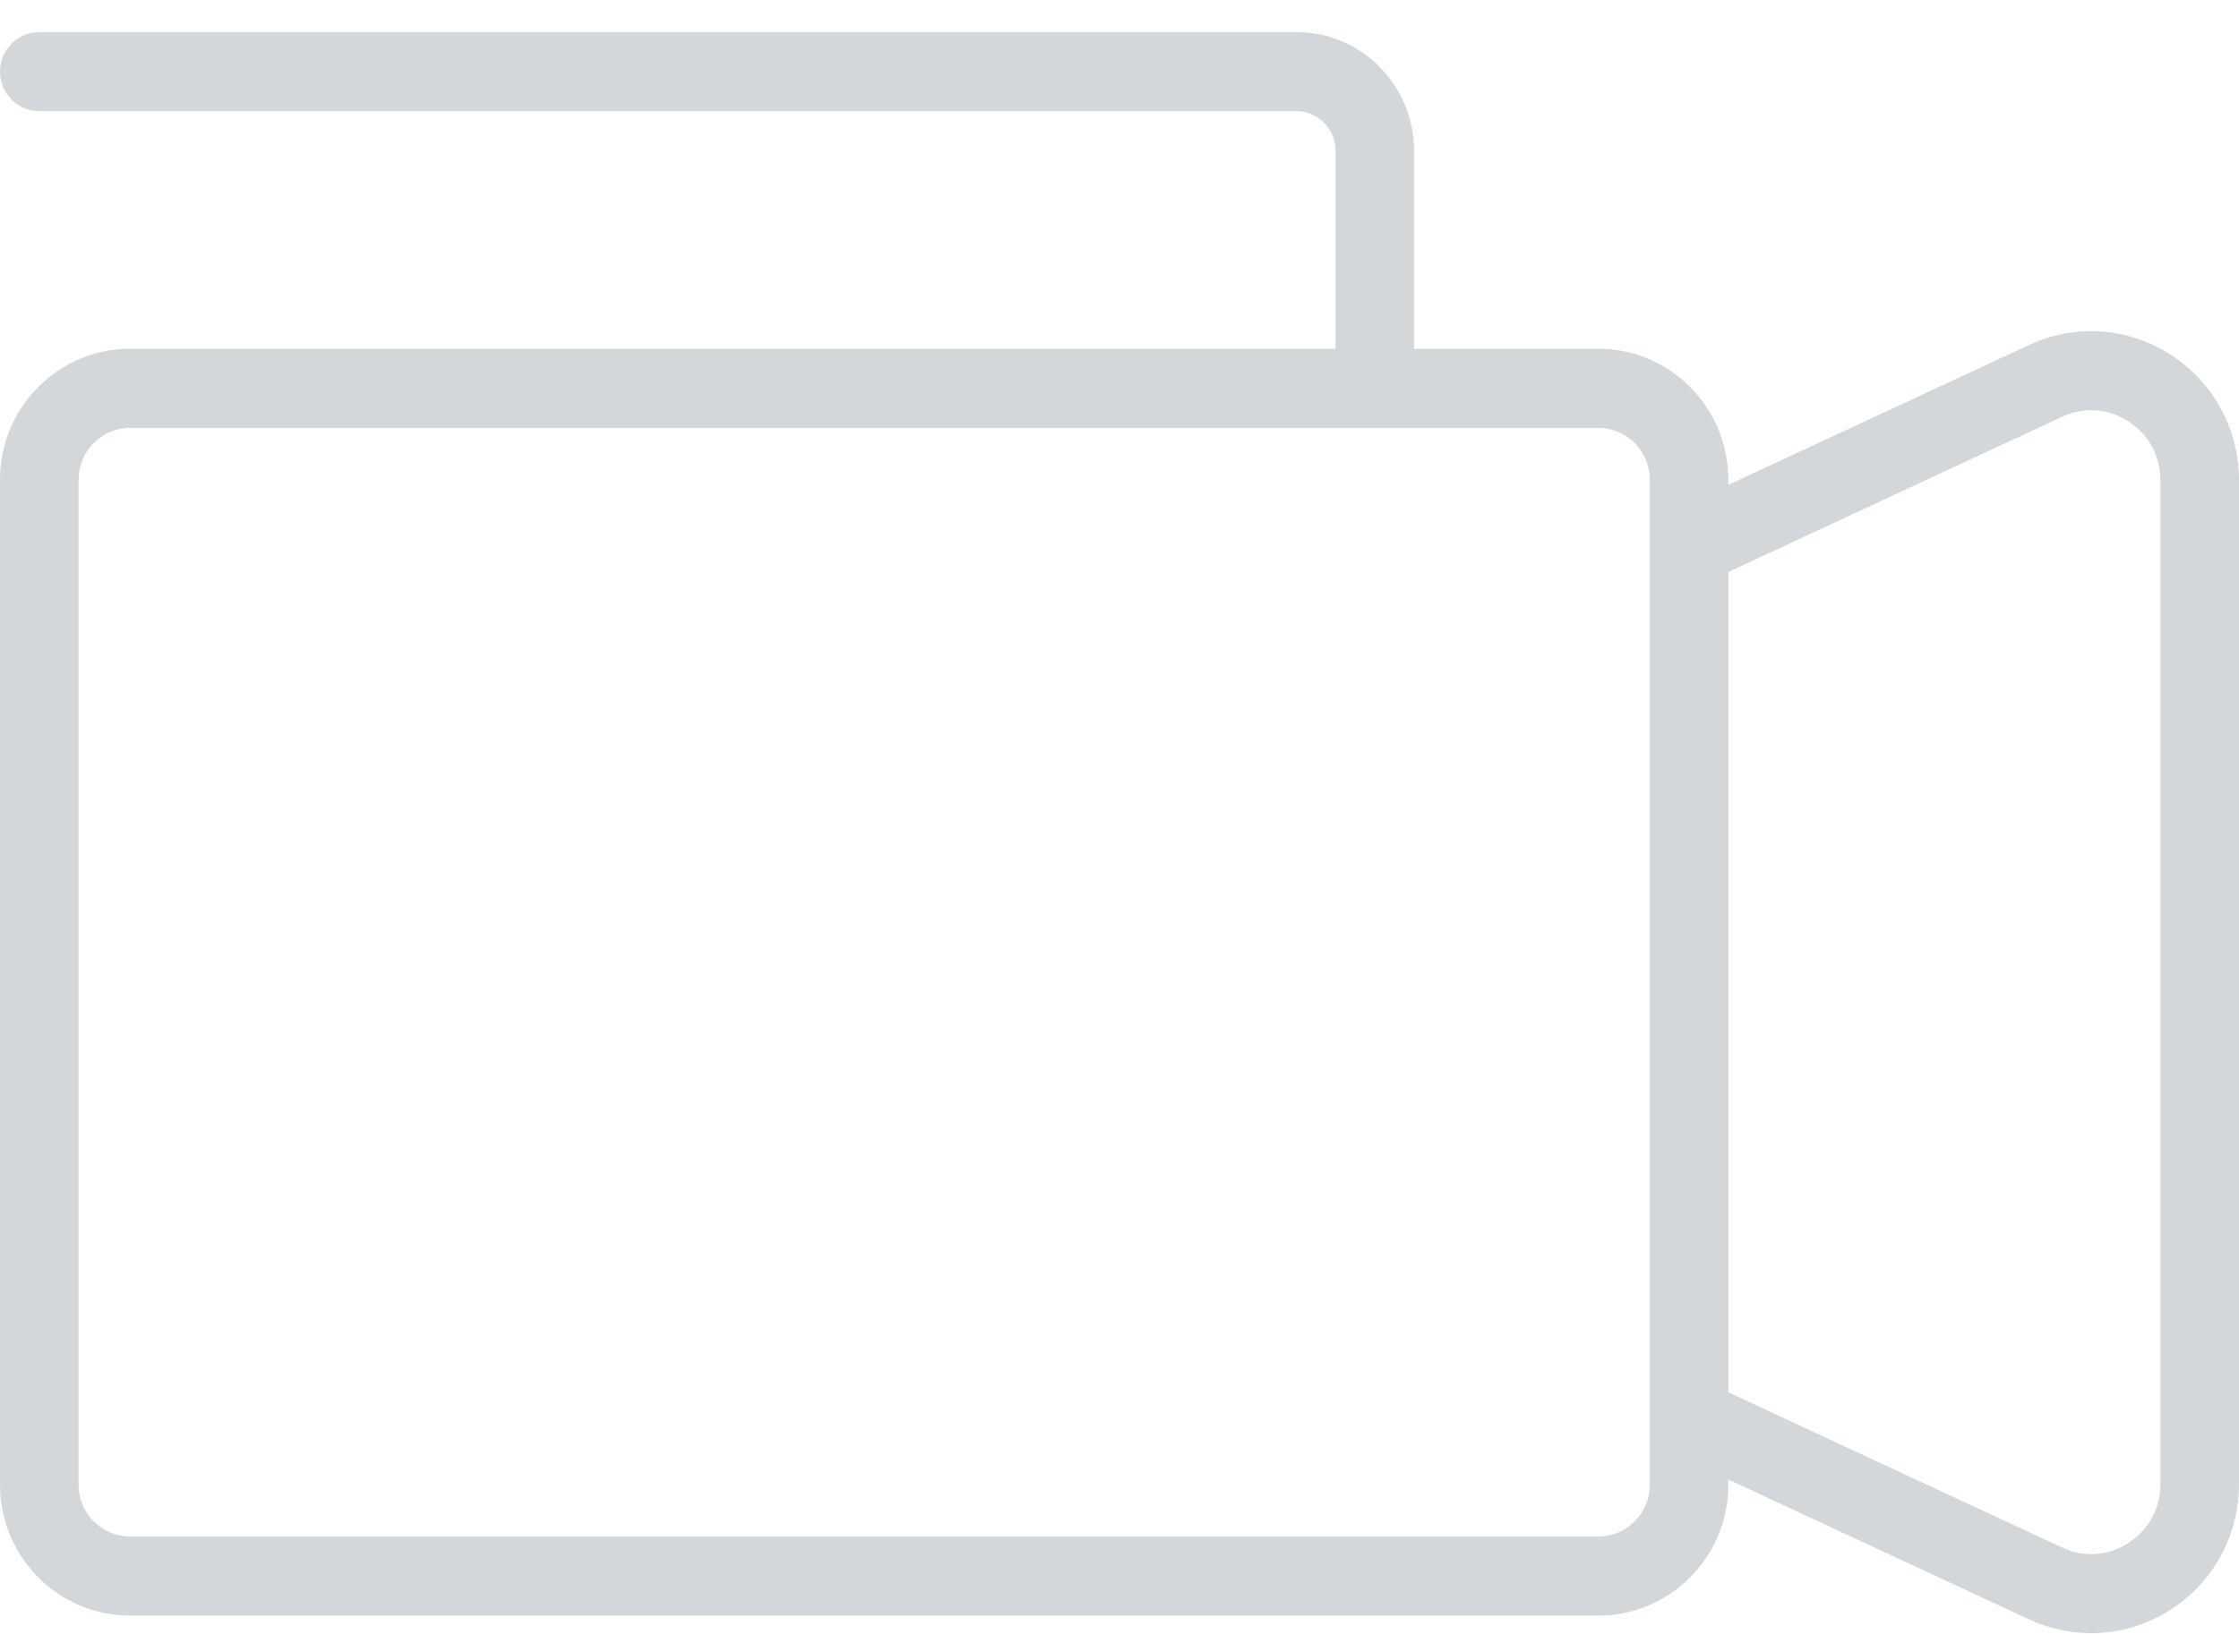 <?xml version="1.0" encoding="UTF-8"?>
<svg width="42px" height="31px" viewBox="0 0 42 31" version="1.1" xmlns="http://www.w3.org/2000/svg" xmlns:xlink="http://www.w3.org/1999/xlink">
    <!-- Generator: sketchtool 57.1 (101010) - https://sketch.com -->
    <title>AE44EFE9-9FF8-4D14-AF01-77E24F55EB8B</title>
    <desc>Created with sketchtool.</desc>
    <g id="desktop" stroke="none" stroke-width="1" fill="none" fill-rule="evenodd" opacity="0.2">
        <g id="page-projet" transform="translate(-699, -1922)" fill="#243842" fill-rule="nonzero">
            <g id="multimedia" transform="translate(0, 1634)">
                <g id="icones" transform="translate(445, 260.395)">
                    <g id="video" transform="translate(195, 0)">
                        <g id="icone-video" transform="translate(59, 28)">
                            <path d="M40.72,6.261 C39.919,5.745 38.924,5.676 38.062,6.078 L32.421,8.702 L32.421,8.605 C32.421,7.25 31.328,6.148 29.984,6.148 L26.526,6.148 L26.526,2.434 C26.526,1.206 25.535,0.206 24.316,0.206 L0.737,0.206 C0.33,0.206 0,0.538 0,0.949 C0,1.359 0.33,1.691 0.737,1.691 L24.316,1.691 C24.722,1.691 25.053,2.024 25.053,2.434 L25.053,6.148 L2.437,6.148 C1.093,6.149 0,7.25 0,8.605 L0,27.462 C0,28.816 1.093,29.918 2.437,29.918 L29.984,29.918 C31.328,29.918 32.421,28.817 32.421,27.462 L32.421,27.365 L38.062,29.989 C38.434,30.162 38.832,30.248 39.227,30.248 C39.748,30.248 40.265,30.099 40.721,29.805 C41.522,29.289 42,28.408 42,27.449 L42,8.618 C42,7.659 41.522,6.778 40.72,6.261 Z M30.947,27.462 C30.947,27.997 30.516,28.433 29.984,28.433 L2.437,28.433 C1.905,28.433 1.474,27.997 1.474,27.462 L1.474,8.605 C1.474,8.069 1.905,7.634 2.437,7.634 L29.984,7.634 C30.516,7.634 30.947,8.069 30.947,8.605 L30.947,9.387 L30.947,26.679 L30.947,27.462 L30.947,27.462 Z M40.526,27.449 C40.526,27.905 40.307,28.309 39.927,28.554 C39.546,28.8 39.092,28.834 38.68,28.64 L32.421,25.729 L32.421,10.337 L38.679,7.426 C39.09,7.233 39.545,7.266 39.926,7.512 C40.307,7.758 40.526,8.162 40.526,8.618 L40.526,27.449 Z" id="Shape"></path>
                        </g>
                    </g>
                </g>
            </g>
        </g>
    </g>
</svg>